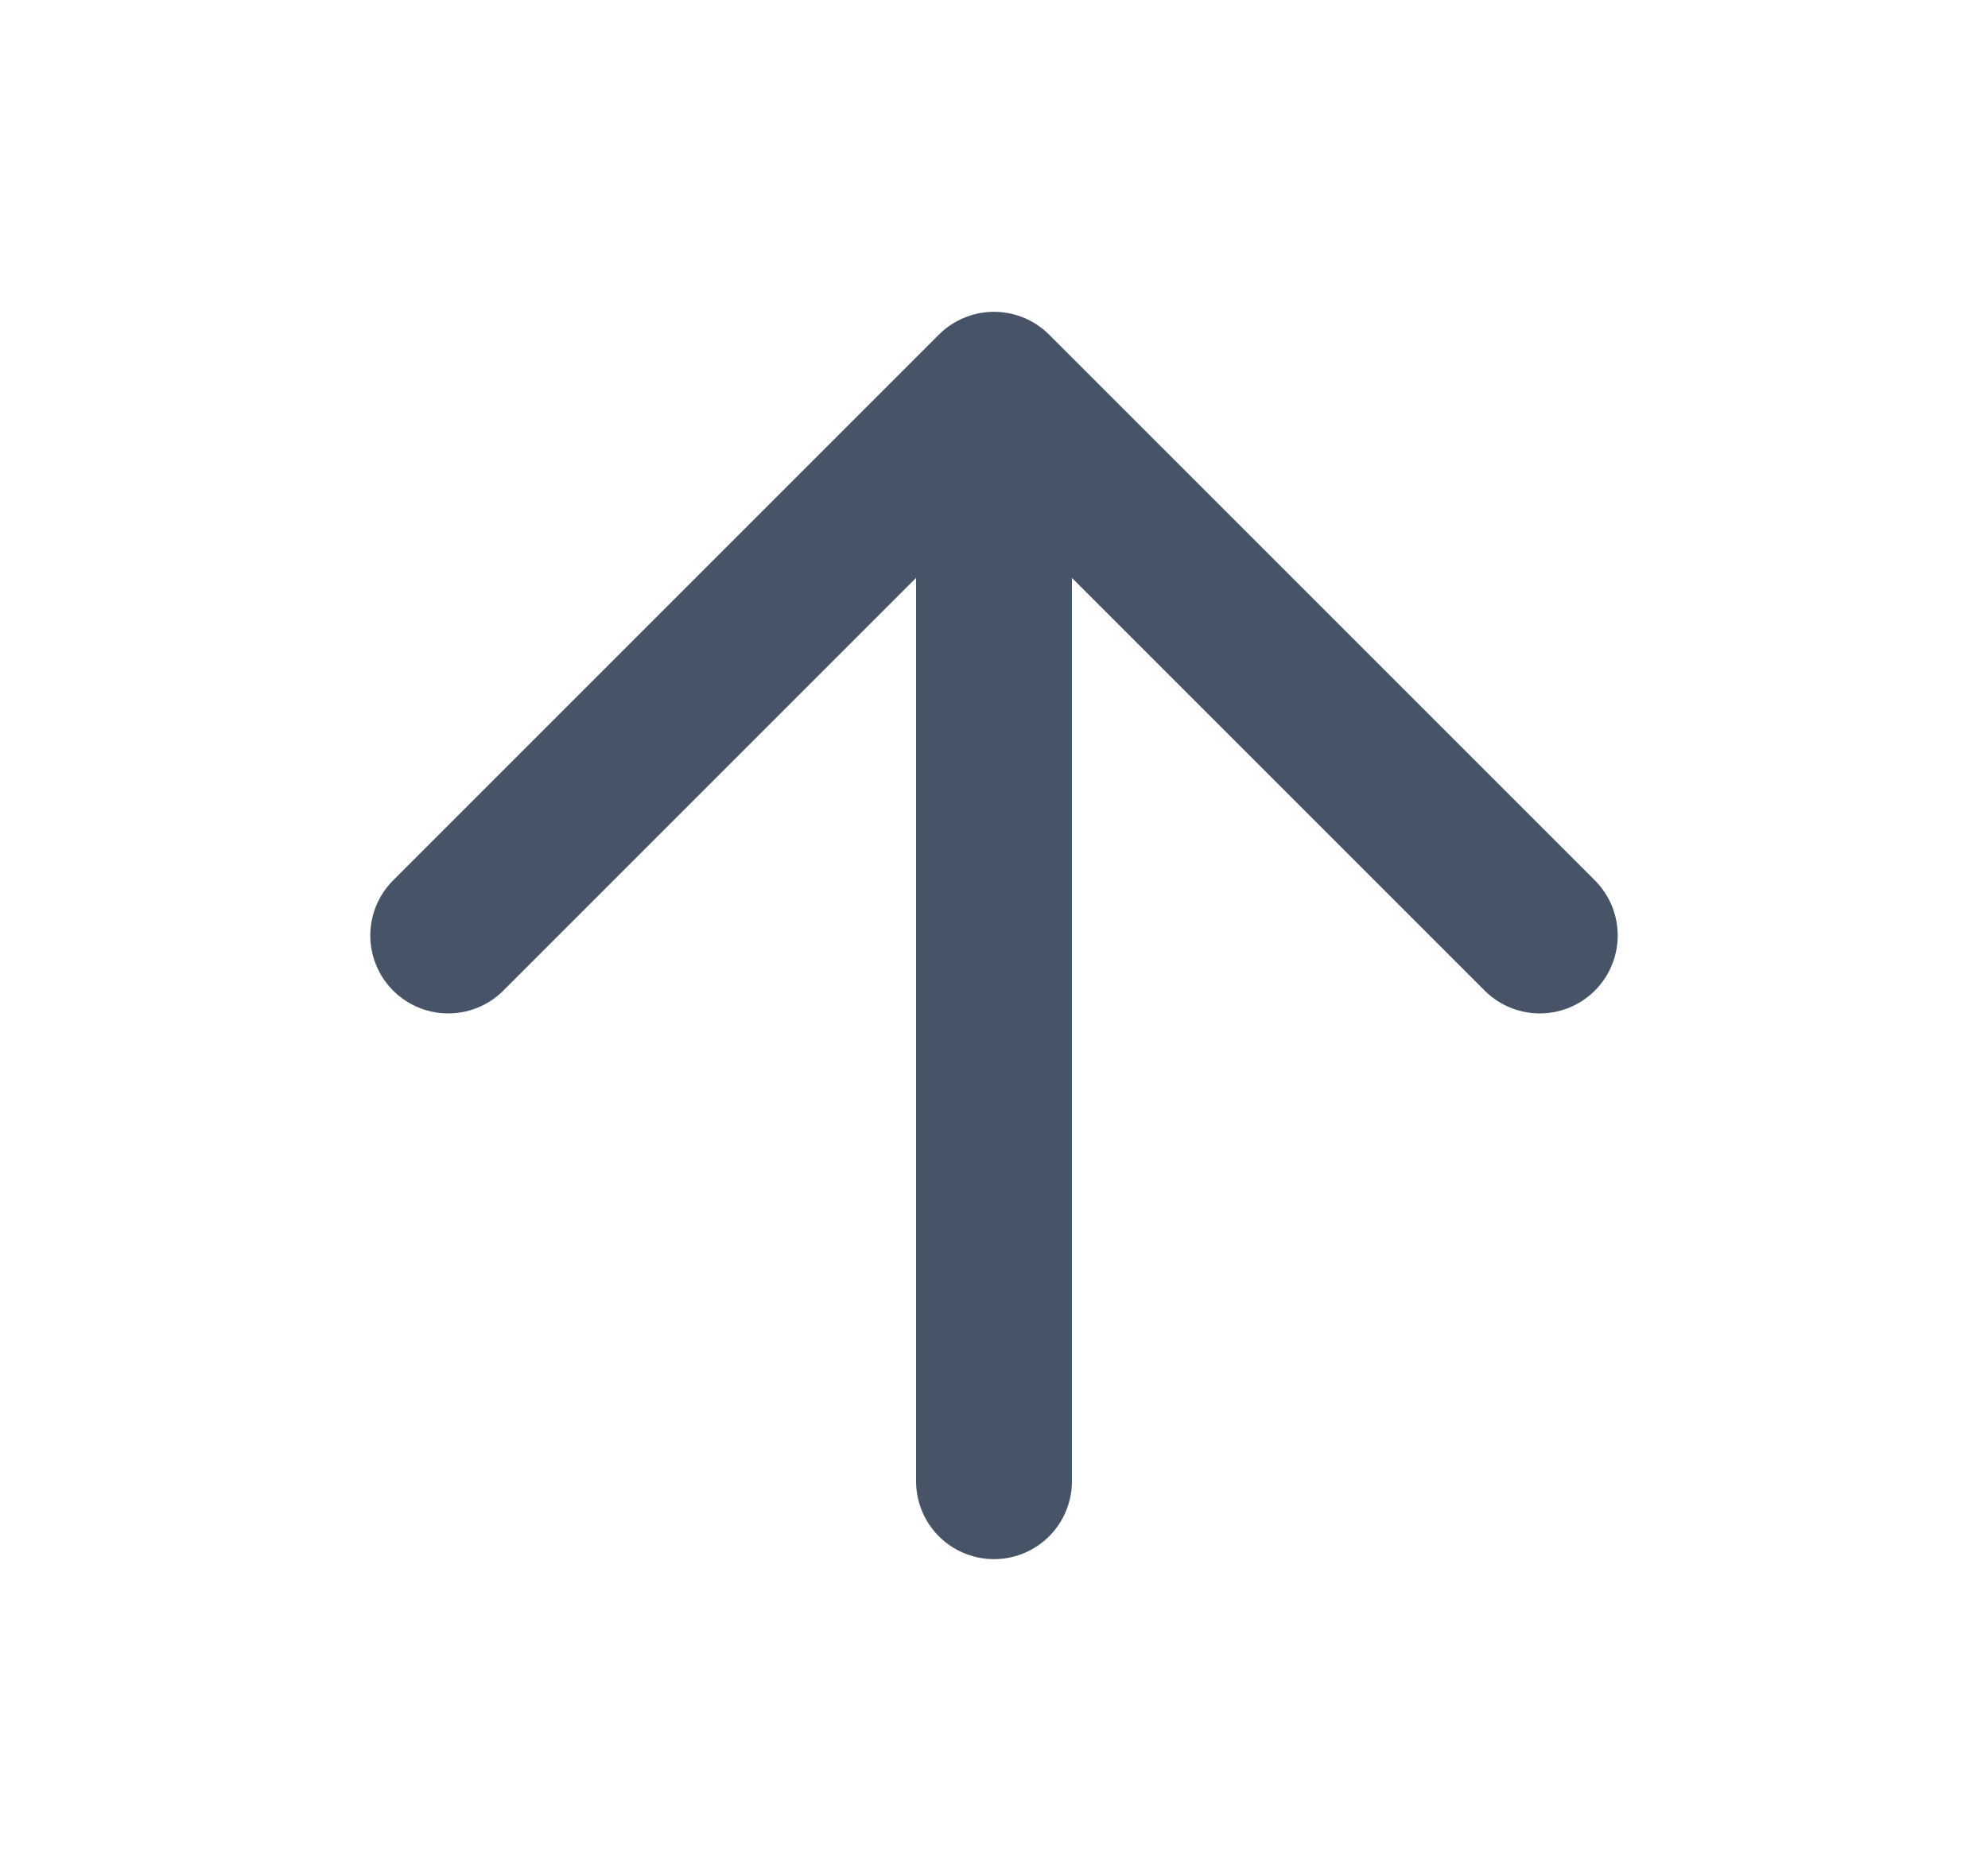 <svg width="17" height="16" viewBox="0 0 17 16" fill="none" xmlns="http://www.w3.org/2000/svg">
    <g id="arrow-up">
        <path id="Icon"
            d="M8.5 12.667V3.333M8.5 3.333L3.833 8M8.5 3.333L13.167 8"
            stroke="#475467" stroke-width="1.333" stroke-linecap="round" stroke-linejoin="round" />
    </g>
</svg>